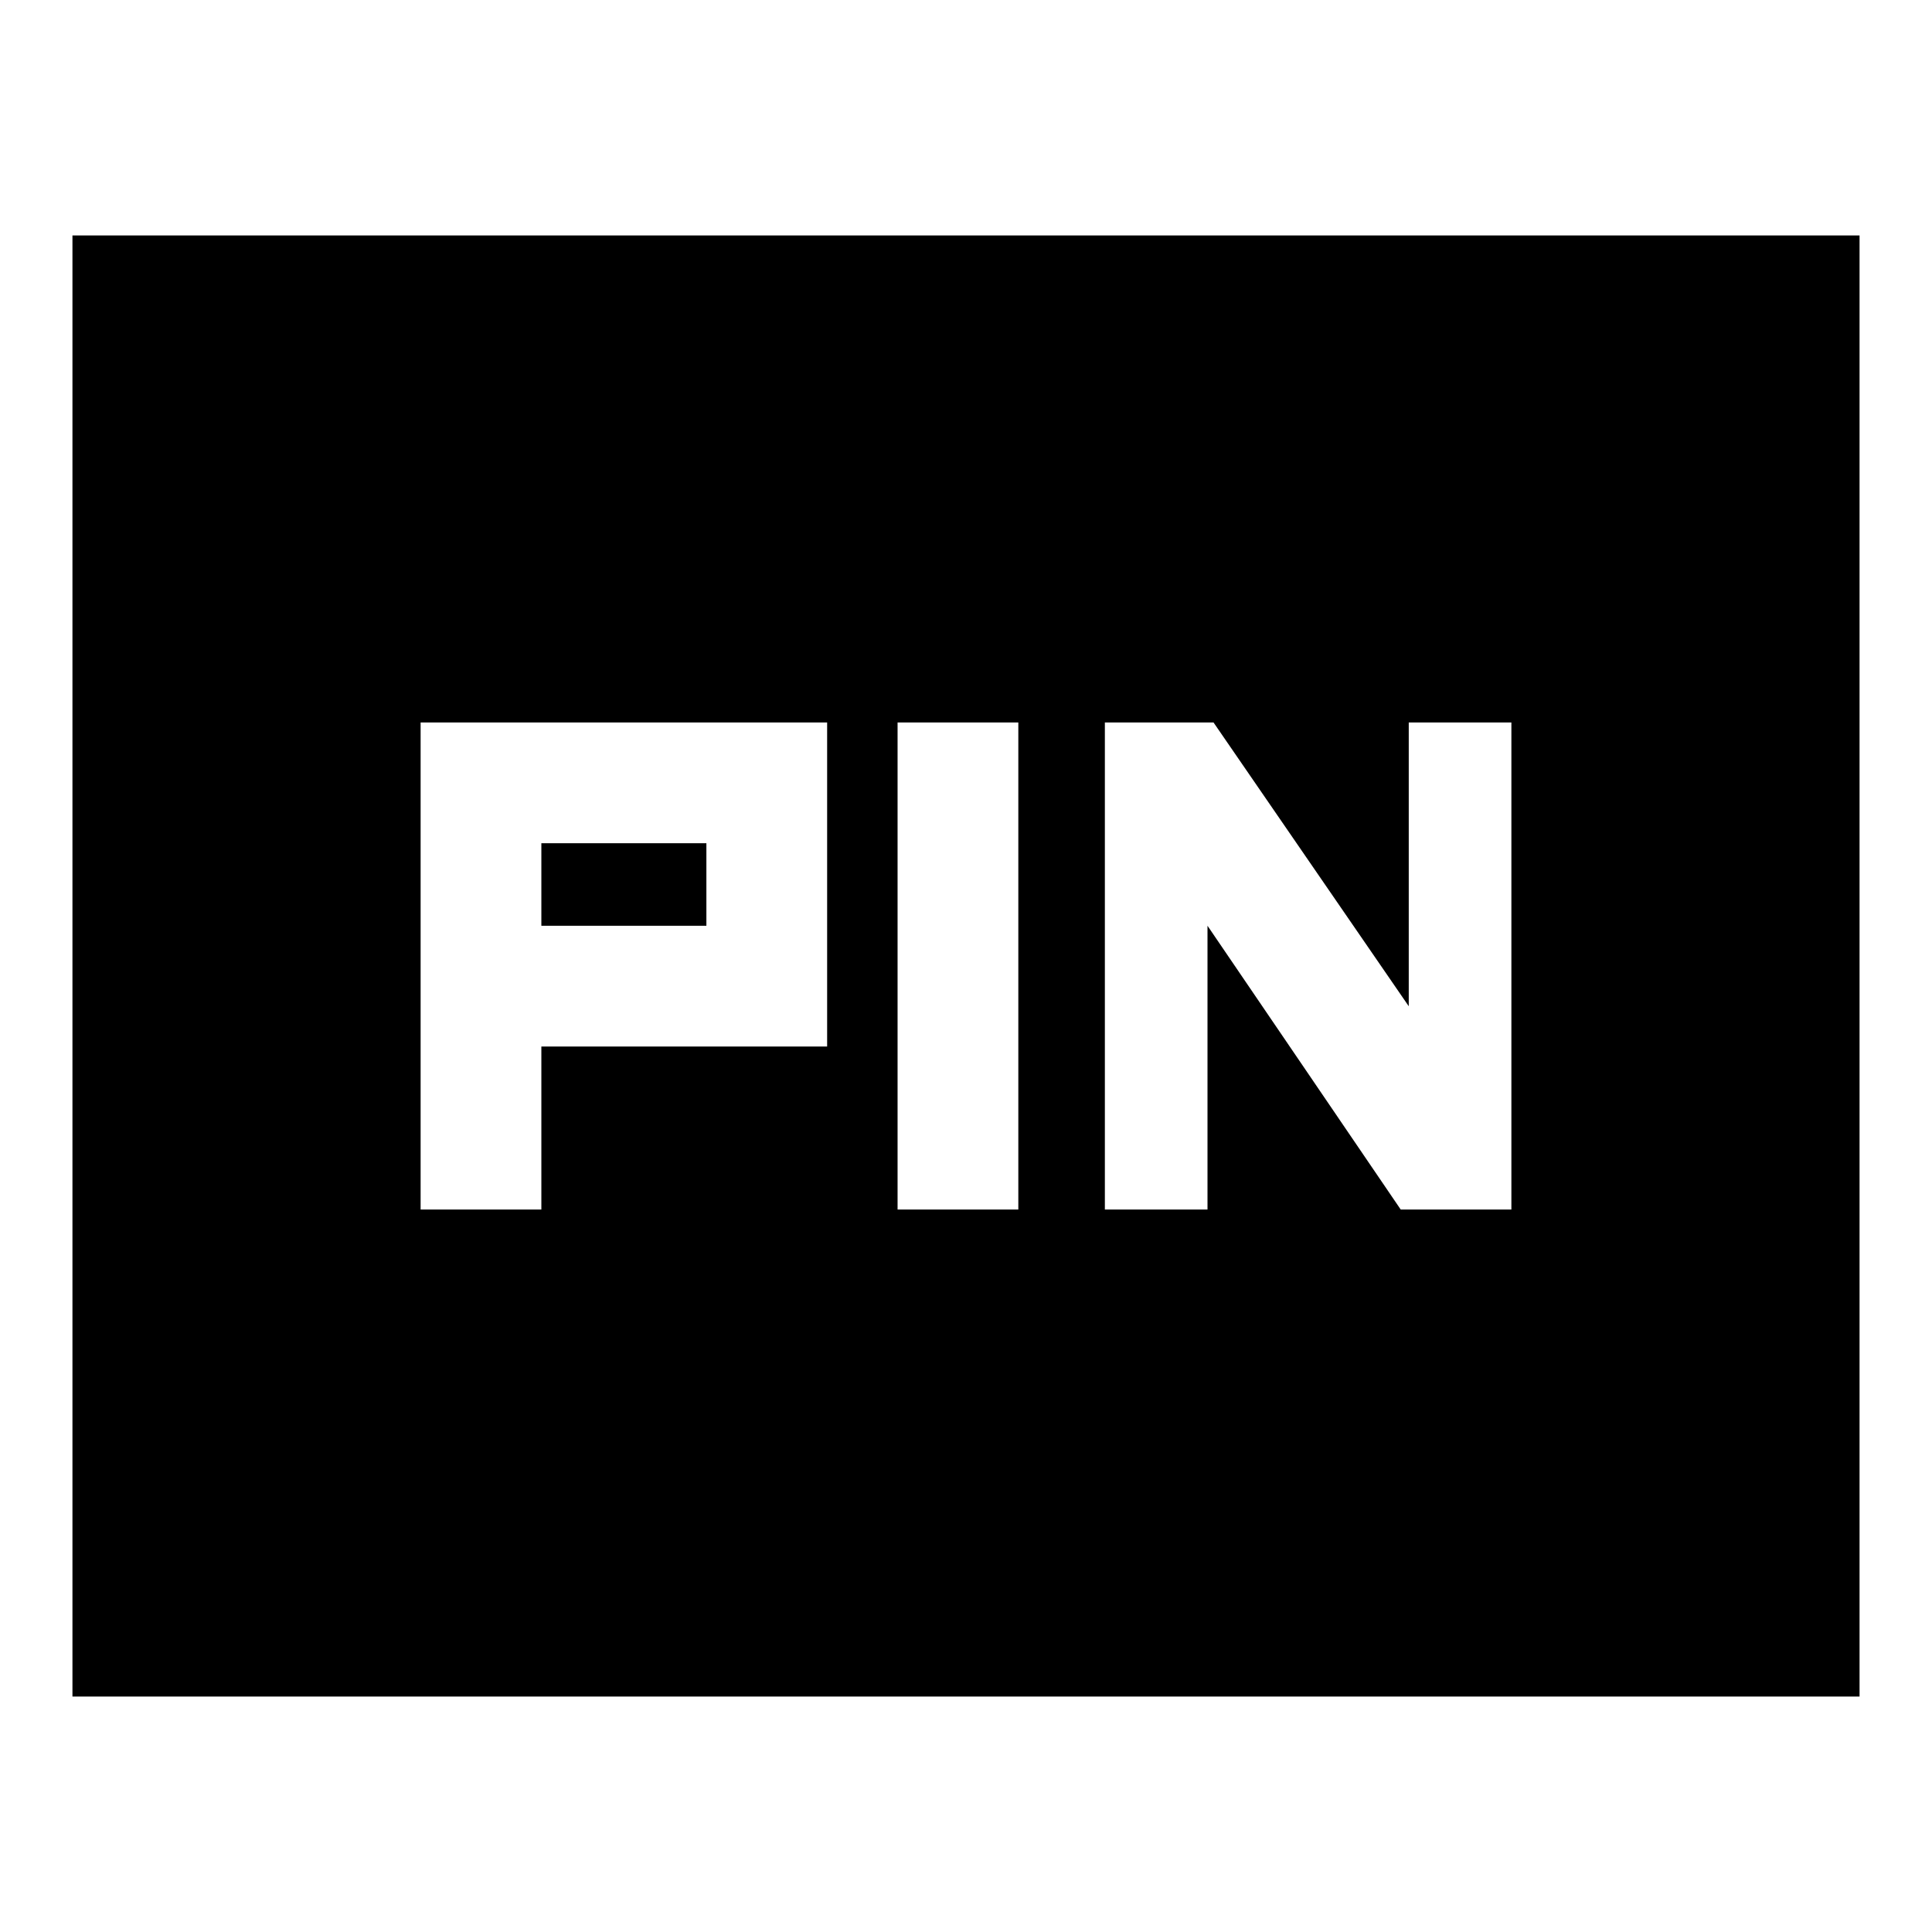 <svg xmlns="http://www.w3.org/2000/svg" height="24" width="24"><path d="M13.725 15.025H15V11.5L17.4 15.025H18.775V8.975H17.5V12.5L15.075 8.975H13.725ZM11.15 15.025H12.65V8.975H11.15ZM5.225 15.025H6.725V13H10.275V8.975H5.225ZM6.725 11.5V10.475H8.775V11.5ZM0.9 21.075V2.925H23.1V21.075Z"/></svg>